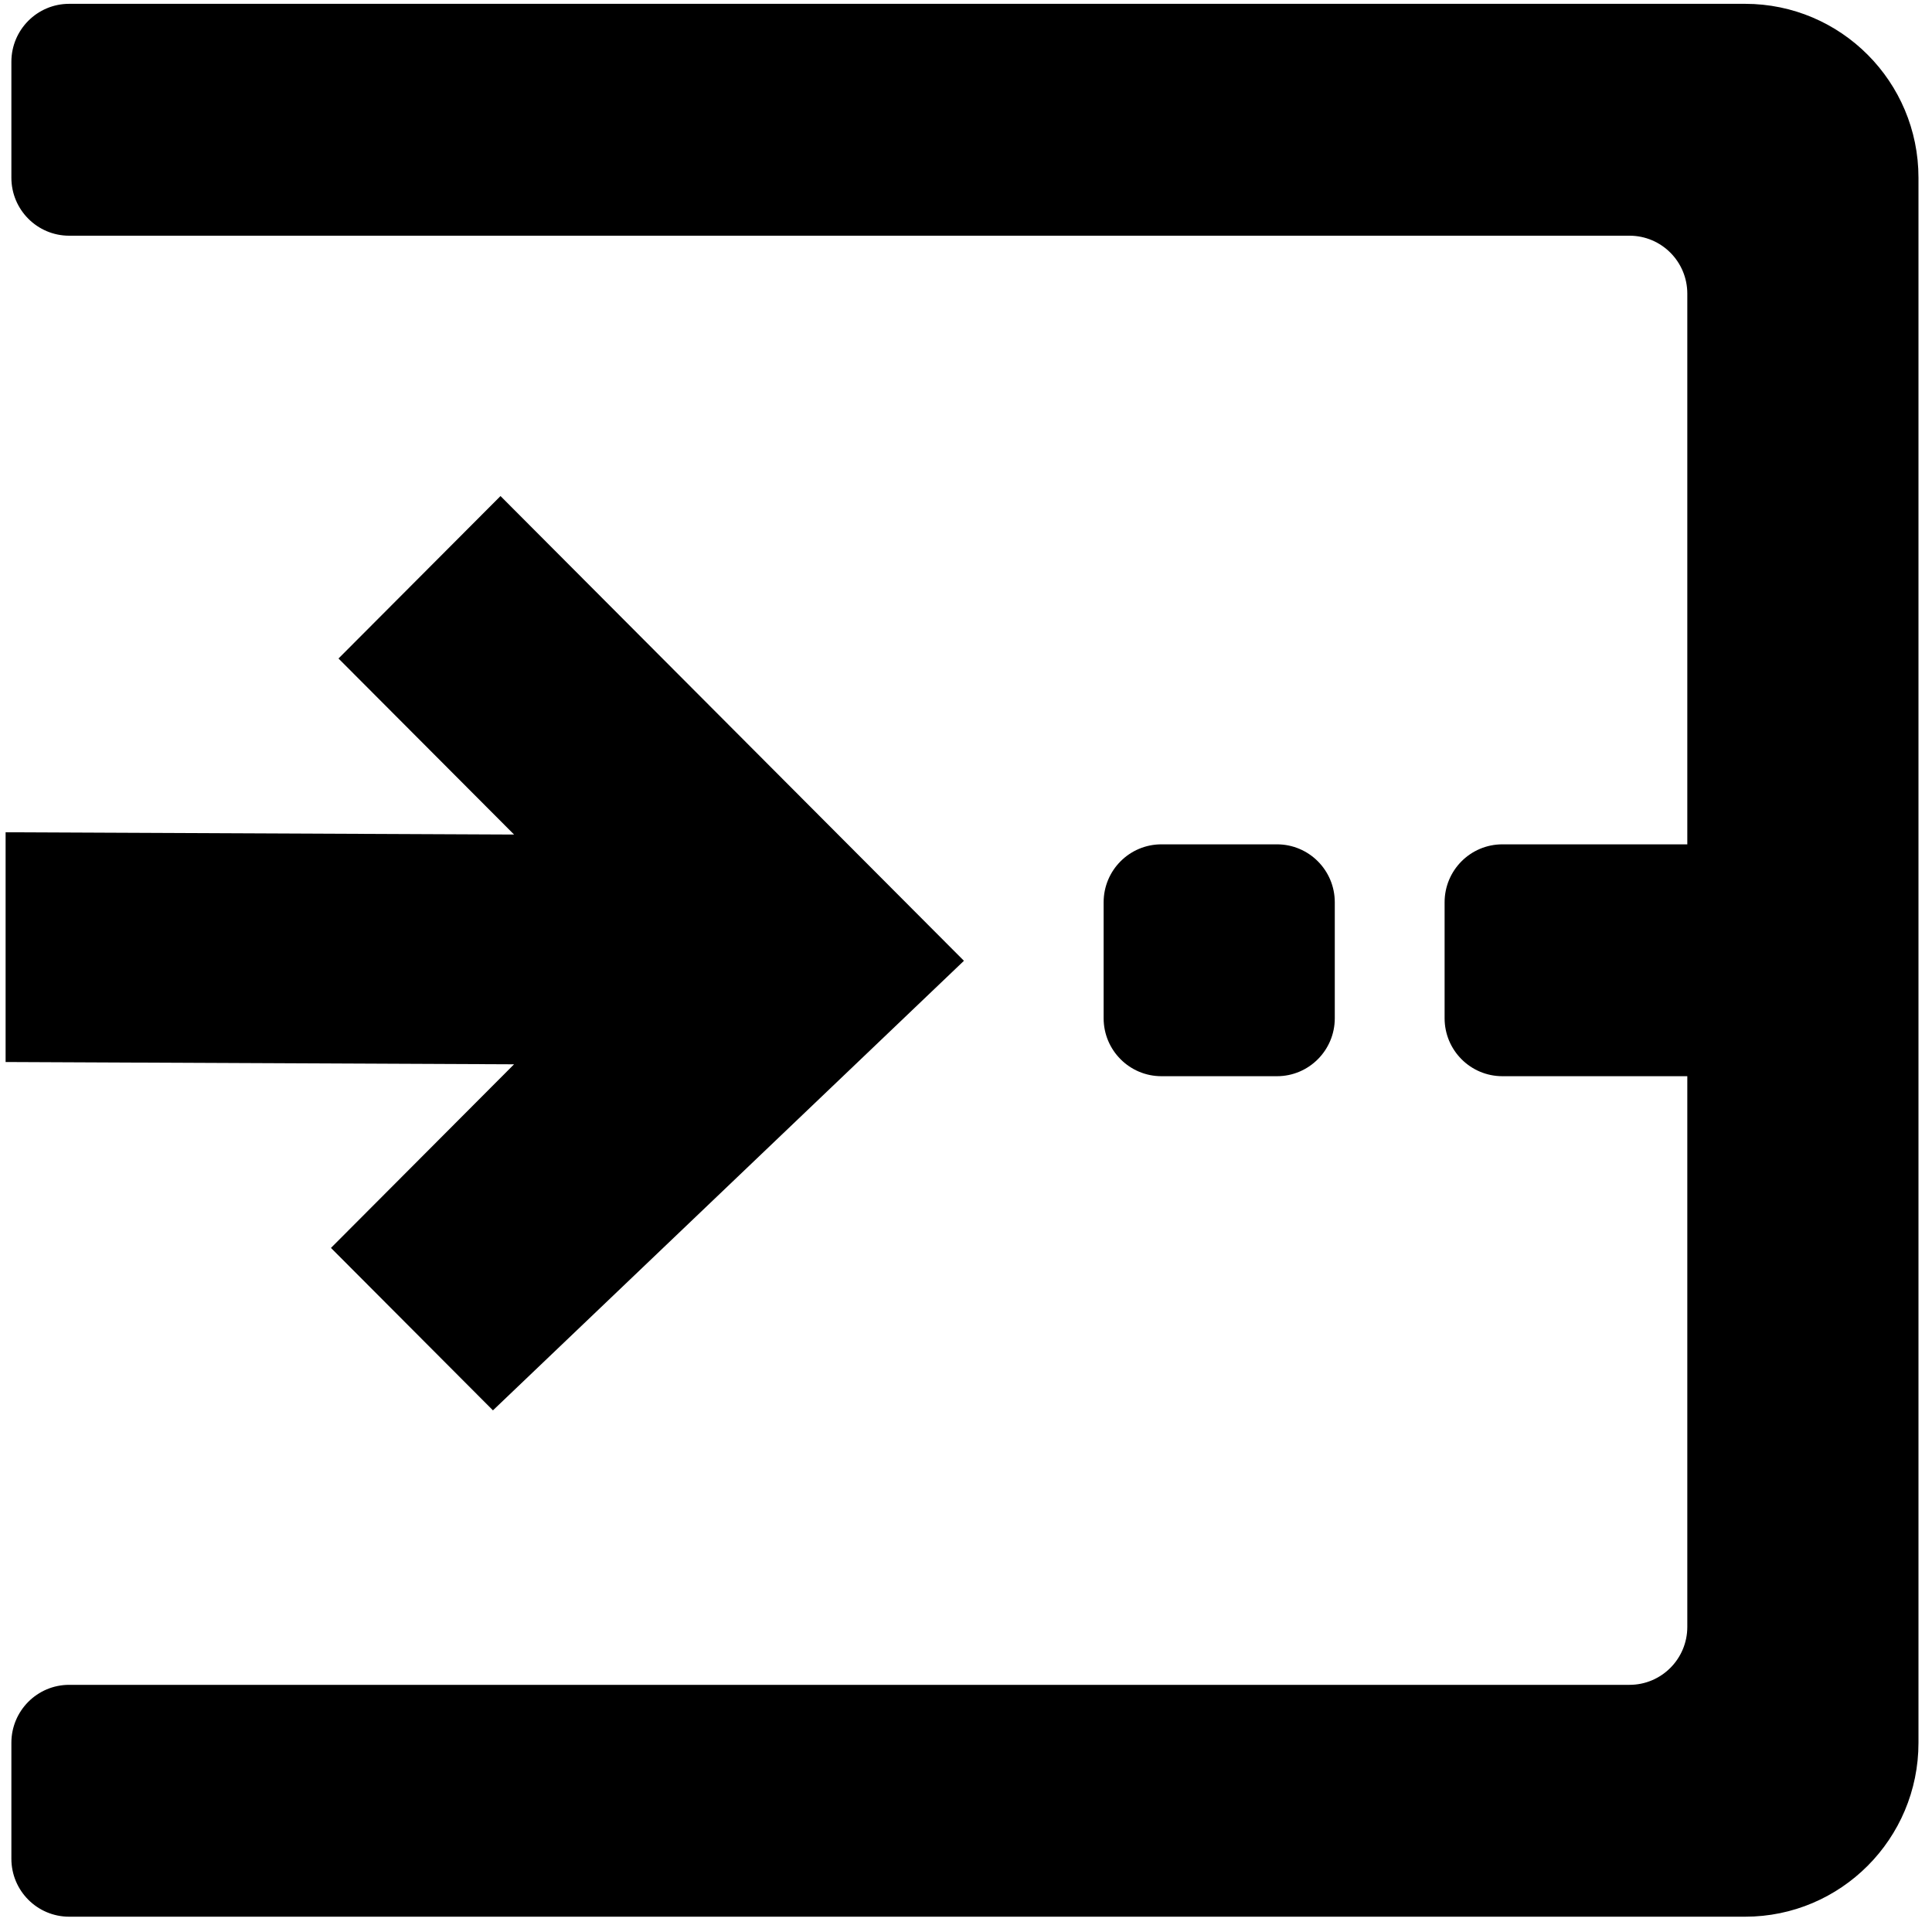 <svg width="101" height="101" viewBox="0 0 101 101" fill="none" xmlns="http://www.w3.org/2000/svg">
<path d="M26.165 25.932L17.696 34.425L26.874 43.628L0.293 43.509V55.519L26.873 55.639L17.302 65.238L25.77 73.73L50.392 50.228L26.165 25.932Z" fill="#000000"/>
<path fill-rule="evenodd" clip-rule="evenodd" d="M0.595 3.231C0.595 1.557 1.948 0.2 3.616 0.2H91.23C96.235 0.2 100.293 4.27 100.293 9.291V91.109C100.293 96.13 96.235 100.2 91.23 100.2H3.616C1.948 100.2 0.595 98.844 0.595 97.17V91.109C0.595 89.436 1.948 88.079 3.616 88.079H85.187C86.856 88.079 88.208 86.722 88.208 85.049V15.352C88.208 13.678 86.856 12.322 85.187 12.322H3.616C1.948 12.322 0.595 10.965 0.595 9.291V3.231Z" fill="#000000"/>
<path fill-rule="evenodd" clip-rule="evenodd" d="M75.52 47.17C75.52 45.496 76.872 44.14 78.541 44.14H91.23C92.898 44.14 94.251 45.496 94.251 47.17V53.231C94.251 54.904 92.898 56.261 91.23 56.261H78.541C76.872 56.261 75.52 54.904 75.52 53.231V47.17Z" fill="#000000"/>
<path fill-rule="evenodd" clip-rule="evenodd" d="M57.695 47.17C57.695 45.496 59.047 44.14 60.716 44.14H66.758C68.427 44.14 69.779 45.496 69.779 47.17V53.231C69.779 54.904 68.427 56.261 66.758 56.261H60.716C59.047 56.261 57.695 54.904 57.695 53.231V47.17Z" fill="#000000"/>
</svg>
